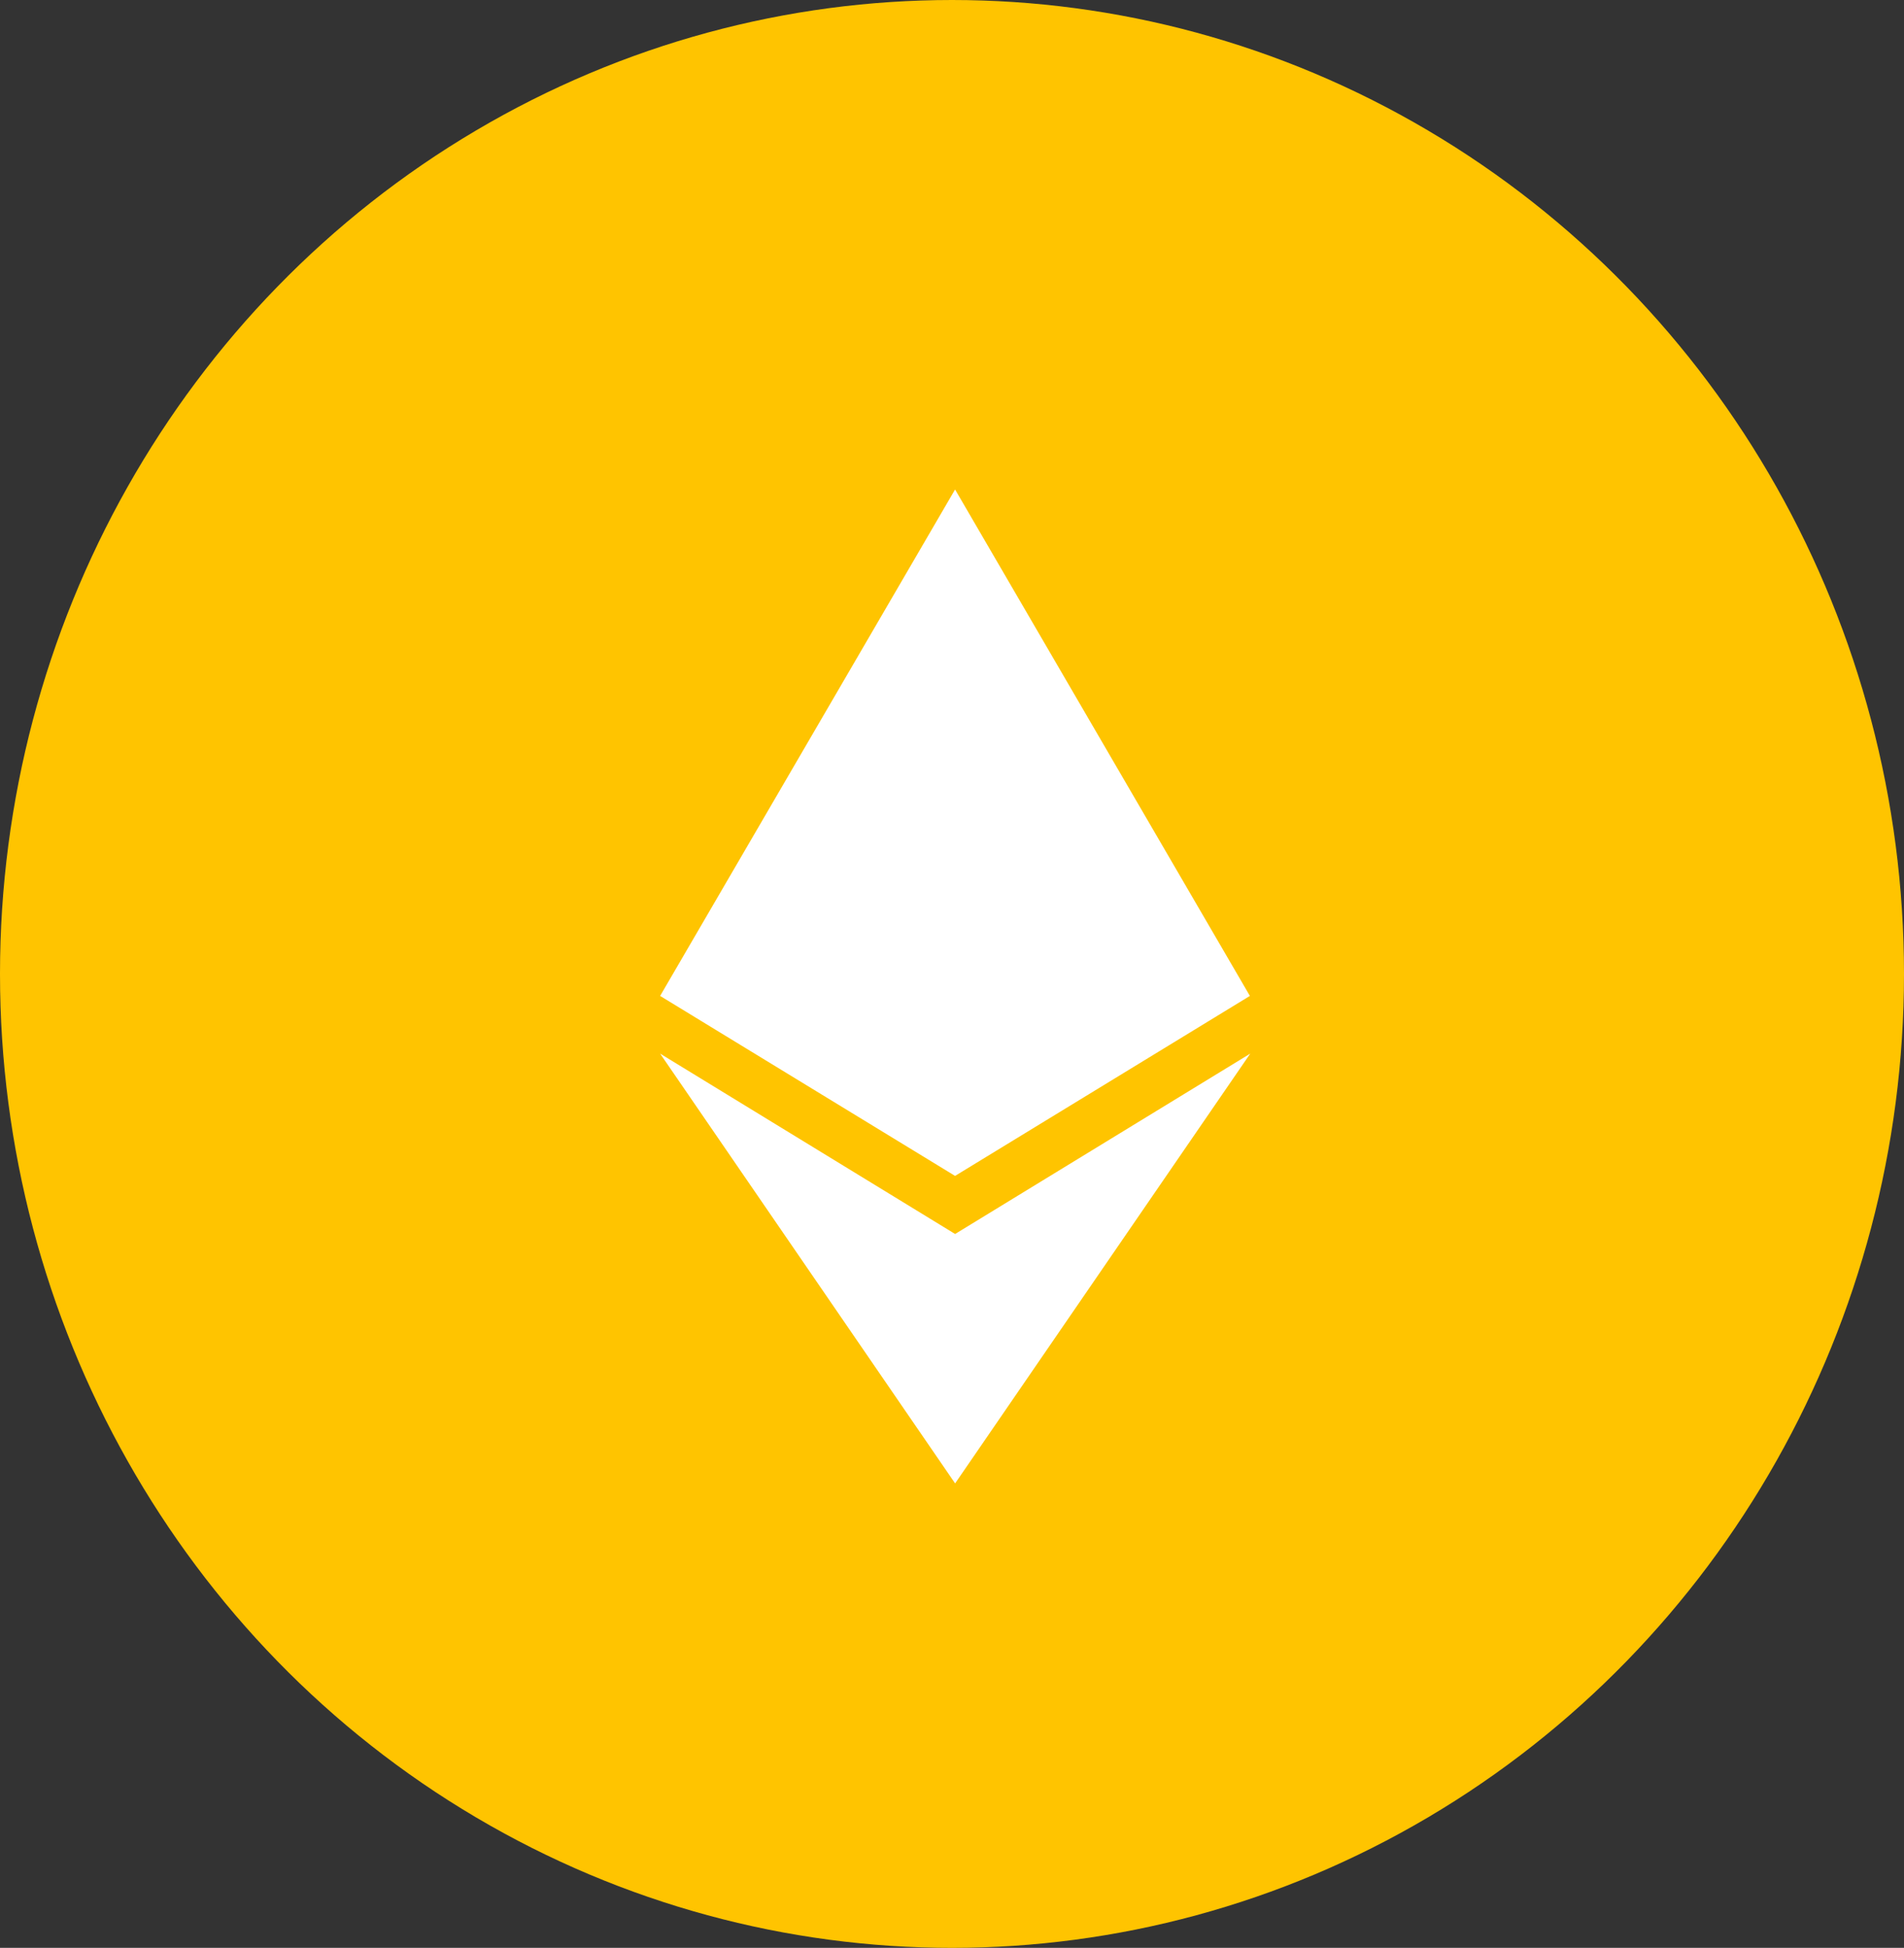 <svg xmlns="http://www.w3.org/2000/svg" width="44" height="45" viewBox="0 0 44 45">
  <rect x="0" y="0" width="44" height="45" fill="#333333" stroke="none"/>
  <g id="Group_370" data-name="Group 370" transform="translate(-0.035 0.322)">
    <ellipse id="Ellipse_247" data-name="Ellipse 247" cx="22" cy="22.5" rx="22" ry="22.5" transform="translate(0.035 -0.322)" fill="#ffc400"/>
    <path id="Icon_awesome-ethereum" data-name="Icon awesome-ethereum" d="M14.192,11.7,7.379,15.858.563,11.7,7.379,0Zm-6.812,5.5L.563,13.033l6.817,9.929L14.2,13.033Z" transform="translate(14.727 10.986)" fill="#fff"/>
  </g>
</svg>
